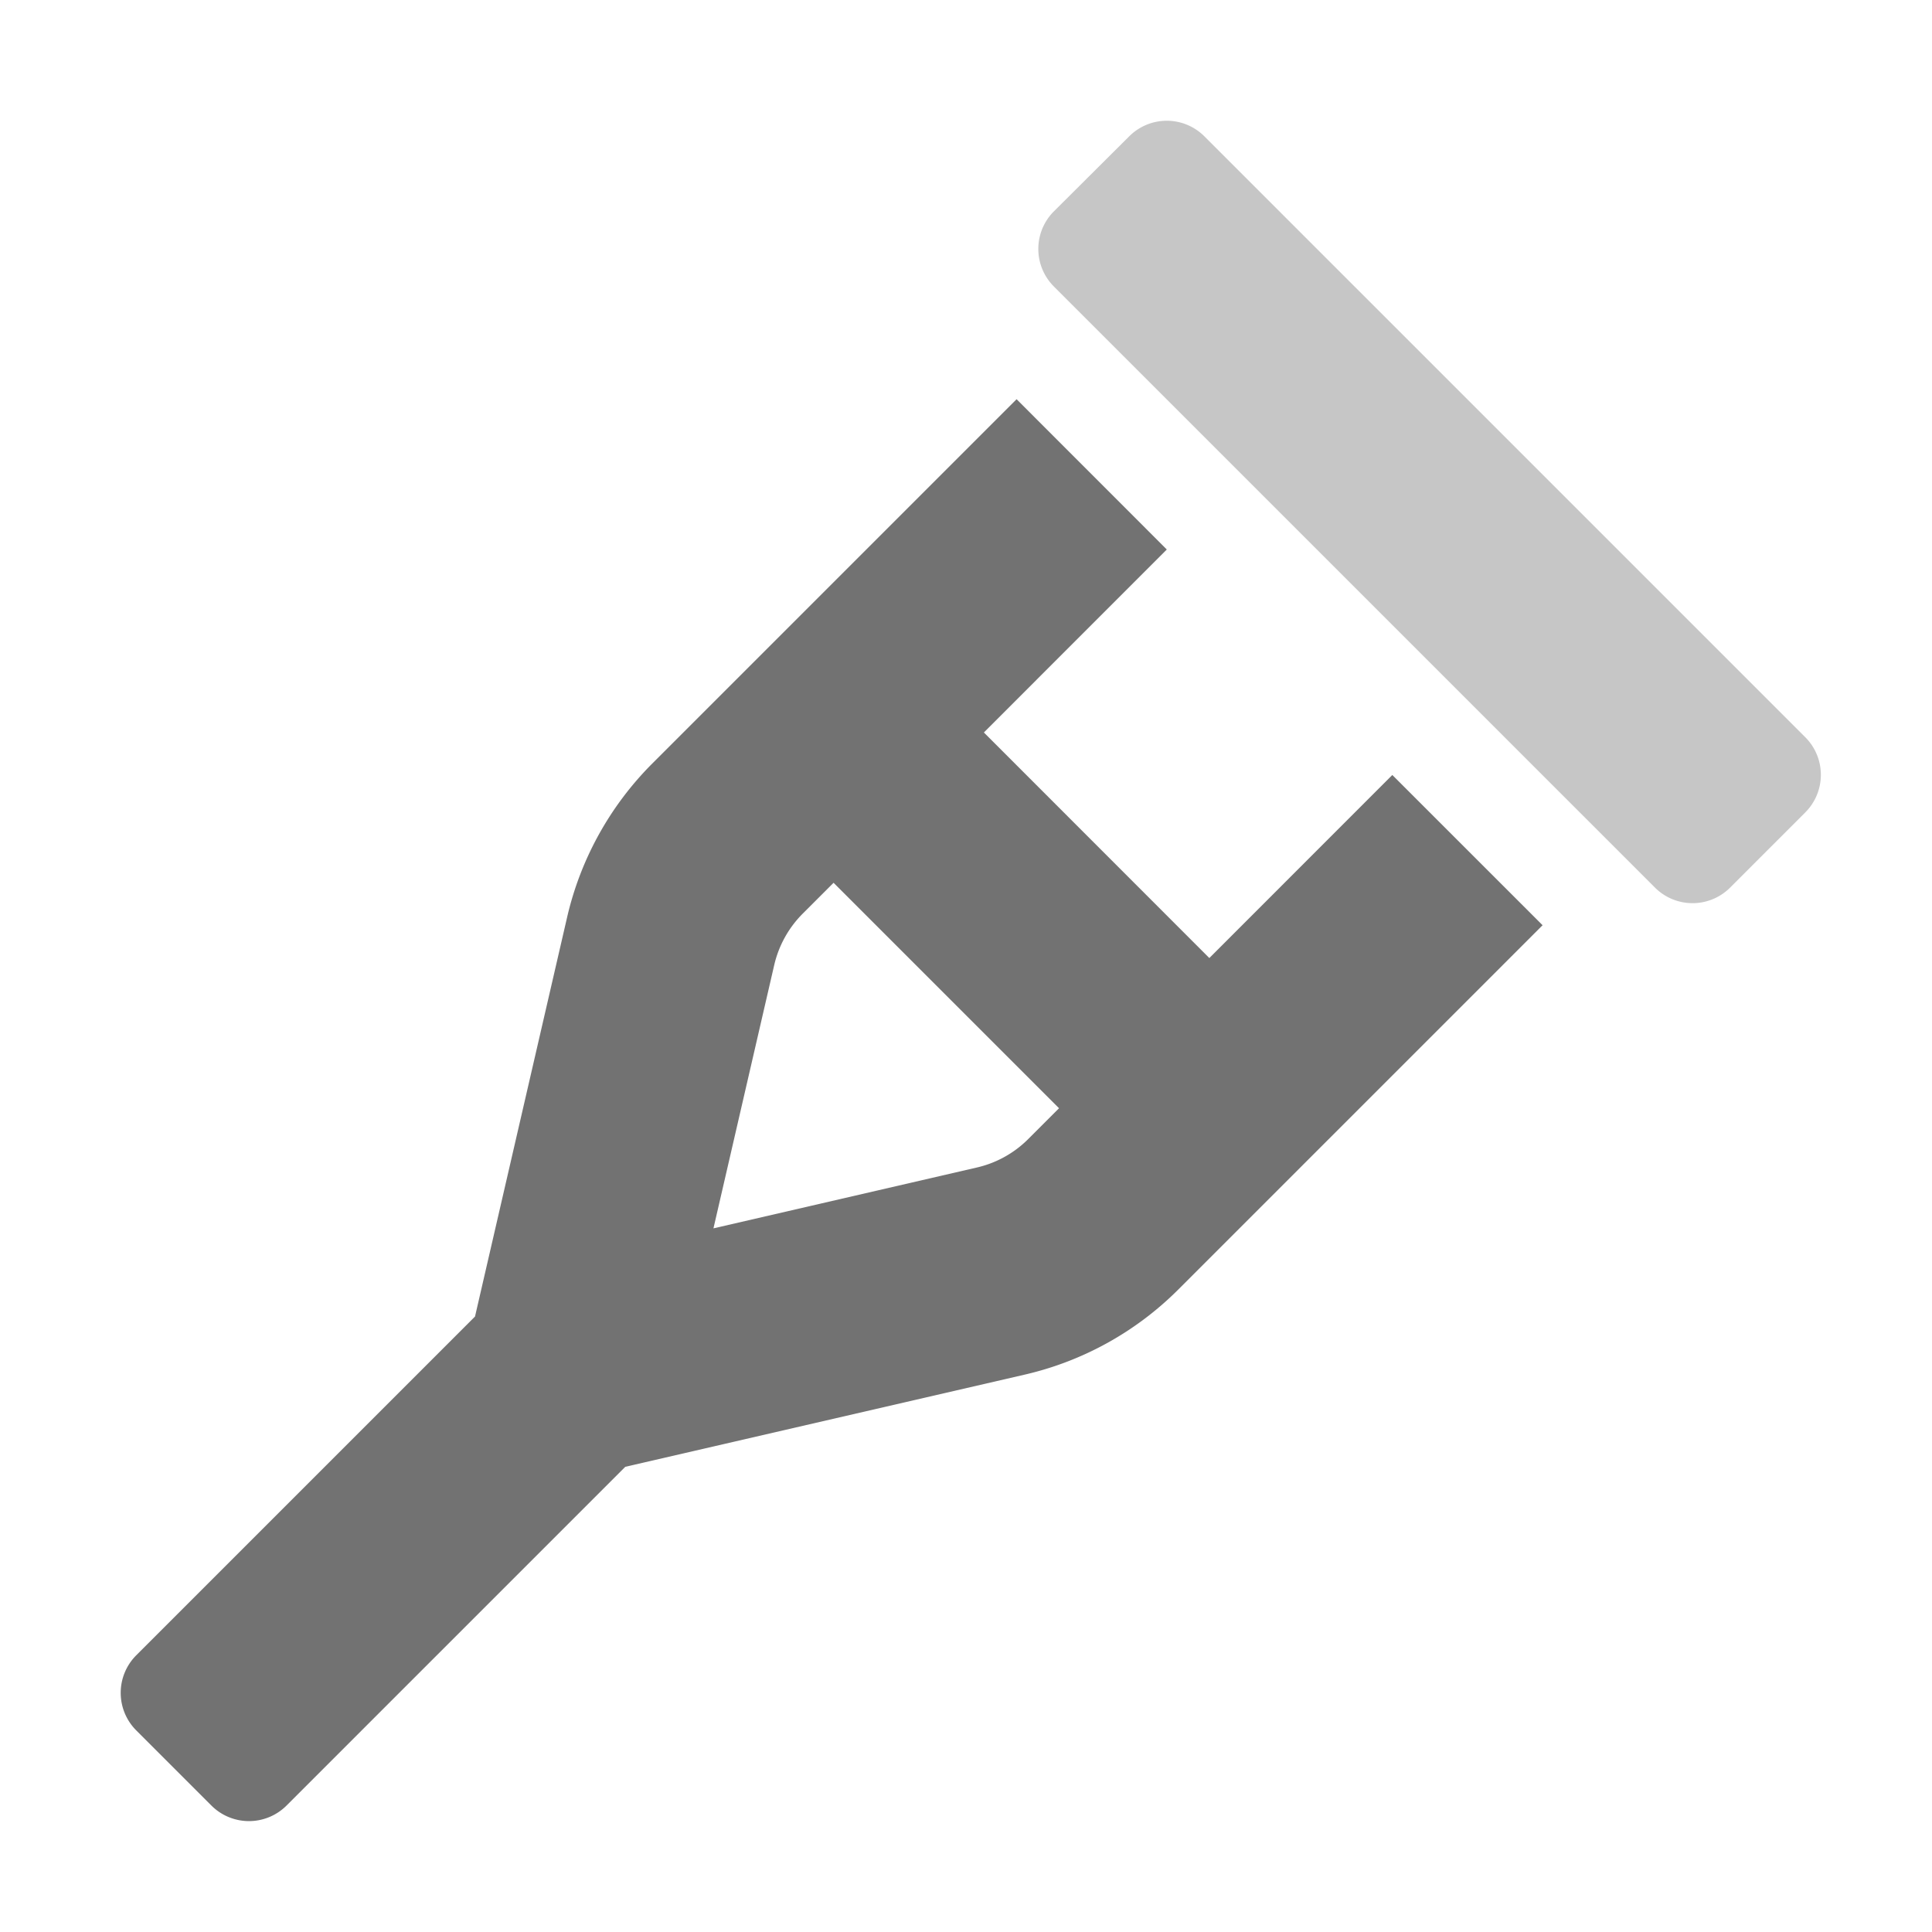 ﻿<?xml version='1.0' encoding='UTF-8'?>
<svg viewBox="-1.999 -2 31.997 32" xmlns="http://www.w3.org/2000/svg">
  <g transform="matrix(0.055, 0, 0, 0.055, 0, 0)">
    <defs>
      <style>.fa-secondary{opacity:.4}</style>
    </defs>
    <path d="M281, 49.91A16 16 0 0 1 281, 27.28L303.69, 4.68A16 16 0 0 1 326.31, 4.68L507.31, 185.68A16 16 0 0 1 507.25, 208.28L484.63, 230.91A16 16 0 0 1 462, 230.91z" fill="#727272" opacity="0.4" fill-opacity="1" class="Black" />
    <path d="M382.91, 197L327.81, 252.12L259.92, 184.2L315, 129.1L269.77, 83.85L160.1, 193.52A96.05 96.05 0 0 0 134.43, 239.81L106.69, 360.07L4.69, 462.07A16 16 0 0 0 4.69, 484.7L27.31, 507.32A16 16 0 0 0 49.94, 507.32L151.94, 405.32L272.19, 377.57A95.85 95.85 0 0 0 318.48, 351.92L428.16, 242.24zM273.24, 306.66A32 32 0 0 1 257.79, 315.2L178.49, 333.52L196.79, 254.22A32.23 32.23 0 0 1 205.35, 238.77L214.66, 229.46L282.55, 297.35z" fill="#727272" fill-opacity="1" class="Black" />
  </g>
</svg>